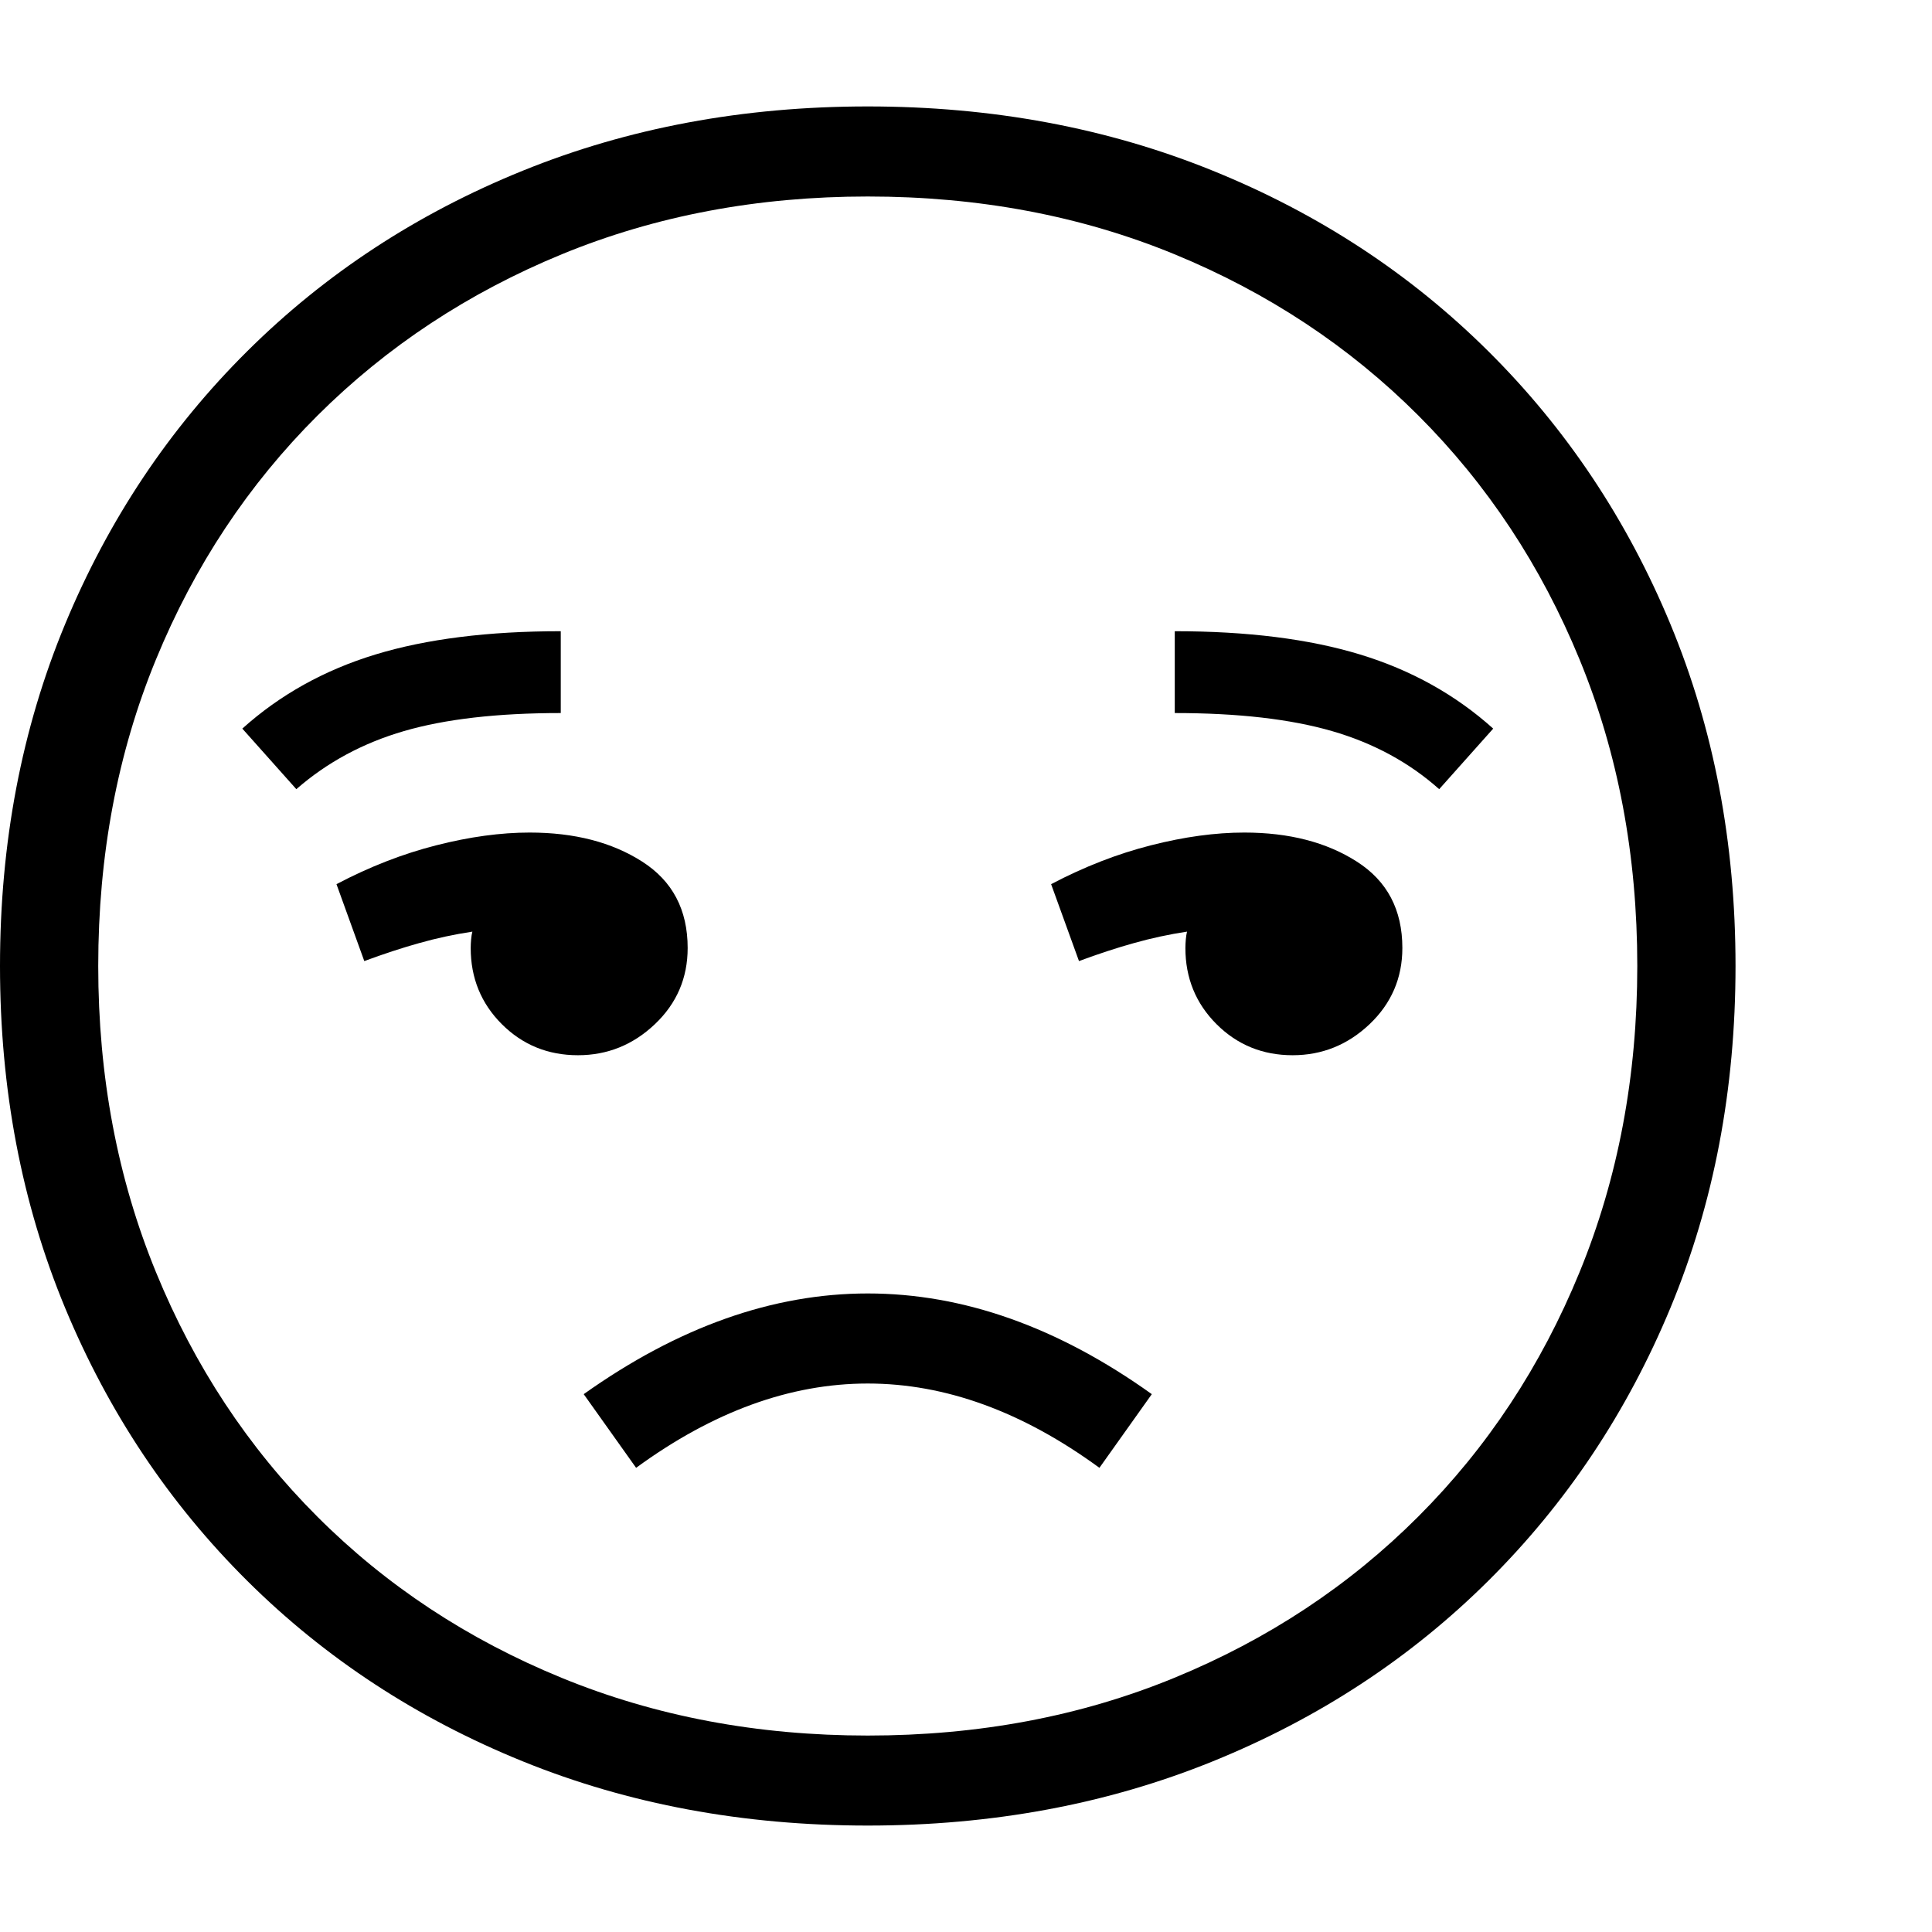 <svg version="1.1" xmlns="http://www.w3.org/2000/svg" width="256" height="256" viewBox="0 0 36.875 32.812">
  <defs>
    <style type="text/css" id="current-color-scheme">.ColorScheme-Text { color:#000000; }</style>
  </defs><path class="ColorScheme-Text" fill="currentColor" d="M16.562 32.812 C14.187 32.812 11.992 32.404 9.977 31.586 C7.961 30.768 6.208 29.62 4.719 28.141 C3.229 26.661 2.07 24.924 1.242 22.93 C0.414 20.935 0 18.76 0 16.406 C0 14.052 0.414 11.878 1.242 9.883 C2.07 7.888 3.229 6.151 4.719 4.672 C6.208 3.193 7.961 2.044 9.977 1.227 C11.992 0.409 14.187 -0 16.562 -0 C18.938 -0 21.133 0.409 23.148 1.227 C25.164 2.044 26.917 3.193 28.406 4.672 C29.896 6.151 31.055 7.888 31.883 9.883 C32.711 11.878 33.125 14.052 33.125 16.406 C33.125 18.76 32.711 20.935 31.883 22.93 C31.055 24.924 29.896 26.661 28.406 28.141 C26.917 29.62 25.164 30.768 23.148 31.586 C21.133 32.404 18.938 32.812 16.562 32.812 Z M12.141 25.984 L11.141 24.578 C12.943 23.297 14.75 22.656 16.562 22.656 C18.385 22.656 20.193 23.297 21.984 24.578 L20.984 25.984 C19.516 24.911 18.042 24.375 16.562 24.375 C15.083 24.375 13.609 24.911 12.141 25.984 Z M11.031 18.109 C10.458 18.109 9.974 17.911 9.578 17.516 C9.182 17.12 8.984 16.635 8.984 16.062 C8.984 16.01 8.987 15.956 8.992 15.898 C8.997 15.841 9.005 15.792 9.016 15.75 C8.672 15.802 8.333 15.875 8 15.969 C7.667 16.062 7.318 16.177 6.953 16.312 L6.422 14.844 C7.057 14.51 7.693 14.263 8.328 14.102 C8.964 13.94 9.557 13.859 10.109 13.859 C10.964 13.859 11.68 14.044 12.258 14.414 C12.836 14.784 13.125 15.333 13.125 16.062 C13.125 16.635 12.917 17.12 12.5 17.516 C12.083 17.911 11.594 18.109 11.031 18.109 Z M5.656 13.031 L4.625 11.875 C5.344 11.229 6.19 10.758 7.164 10.461 C8.138 10.164 9.318 10.016 10.703 10.016 L10.703 11.578 C9.495 11.578 8.497 11.693 7.711 11.922 C6.924 12.151 6.24 12.521 5.656 13.031 Z M16.562 31.094 C18.677 31.094 20.628 30.727 22.414 29.992 C24.201 29.258 25.753 28.232 27.07 26.914 C28.388 25.596 29.414 24.042 30.148 22.25 C30.883 20.458 31.25 18.51 31.25 16.406 C31.25 14.292 30.883 12.341 30.148 10.555 C29.414 8.768 28.388 7.216 27.07 5.898 C25.753 4.581 24.201 3.555 22.414 2.82 C20.628 2.086 18.677 1.719 16.562 1.719 C14.458 1.719 12.513 2.086 10.727 2.82 C8.94 3.555 7.385 4.581 6.062 5.898 C4.74 7.216 3.711 8.768 2.977 10.555 C2.242 12.341 1.875 14.292 1.875 16.406 C1.875 18.51 2.242 20.458 2.977 22.25 C3.711 24.042 4.737 25.596 6.055 26.914 C7.372 28.232 8.927 29.258 10.719 29.992 C12.51 30.727 14.458 31.094 16.562 31.094 Z M24.672 18.109 C24.099 18.109 23.615 17.911 23.219 17.516 C22.823 17.12 22.625 16.635 22.625 16.062 C22.625 16.01 22.628 15.956 22.633 15.898 C22.638 15.841 22.646 15.792 22.656 15.75 C22.312 15.802 21.974 15.875 21.641 15.969 C21.307 16.062 20.958 16.177 20.594 16.312 L20.062 14.844 C20.698 14.51 21.333 14.263 21.969 14.102 C22.604 13.94 23.198 13.859 23.75 13.859 C24.604 13.859 25.32 14.044 25.898 14.414 C26.477 14.784 26.766 15.333 26.766 16.062 C26.766 16.635 26.557 17.12 26.141 17.516 C25.724 17.911 25.234 18.109 24.672 18.109 Z M27.469 13.031 C26.896 12.521 26.214 12.151 25.422 11.922 C24.63 11.693 23.63 11.578 22.422 11.578 L22.422 10.016 C23.807 10.016 24.987 10.164 25.961 10.461 C26.935 10.758 27.781 11.229 28.5 11.875 Z M36.875 27.344" /></svg>
